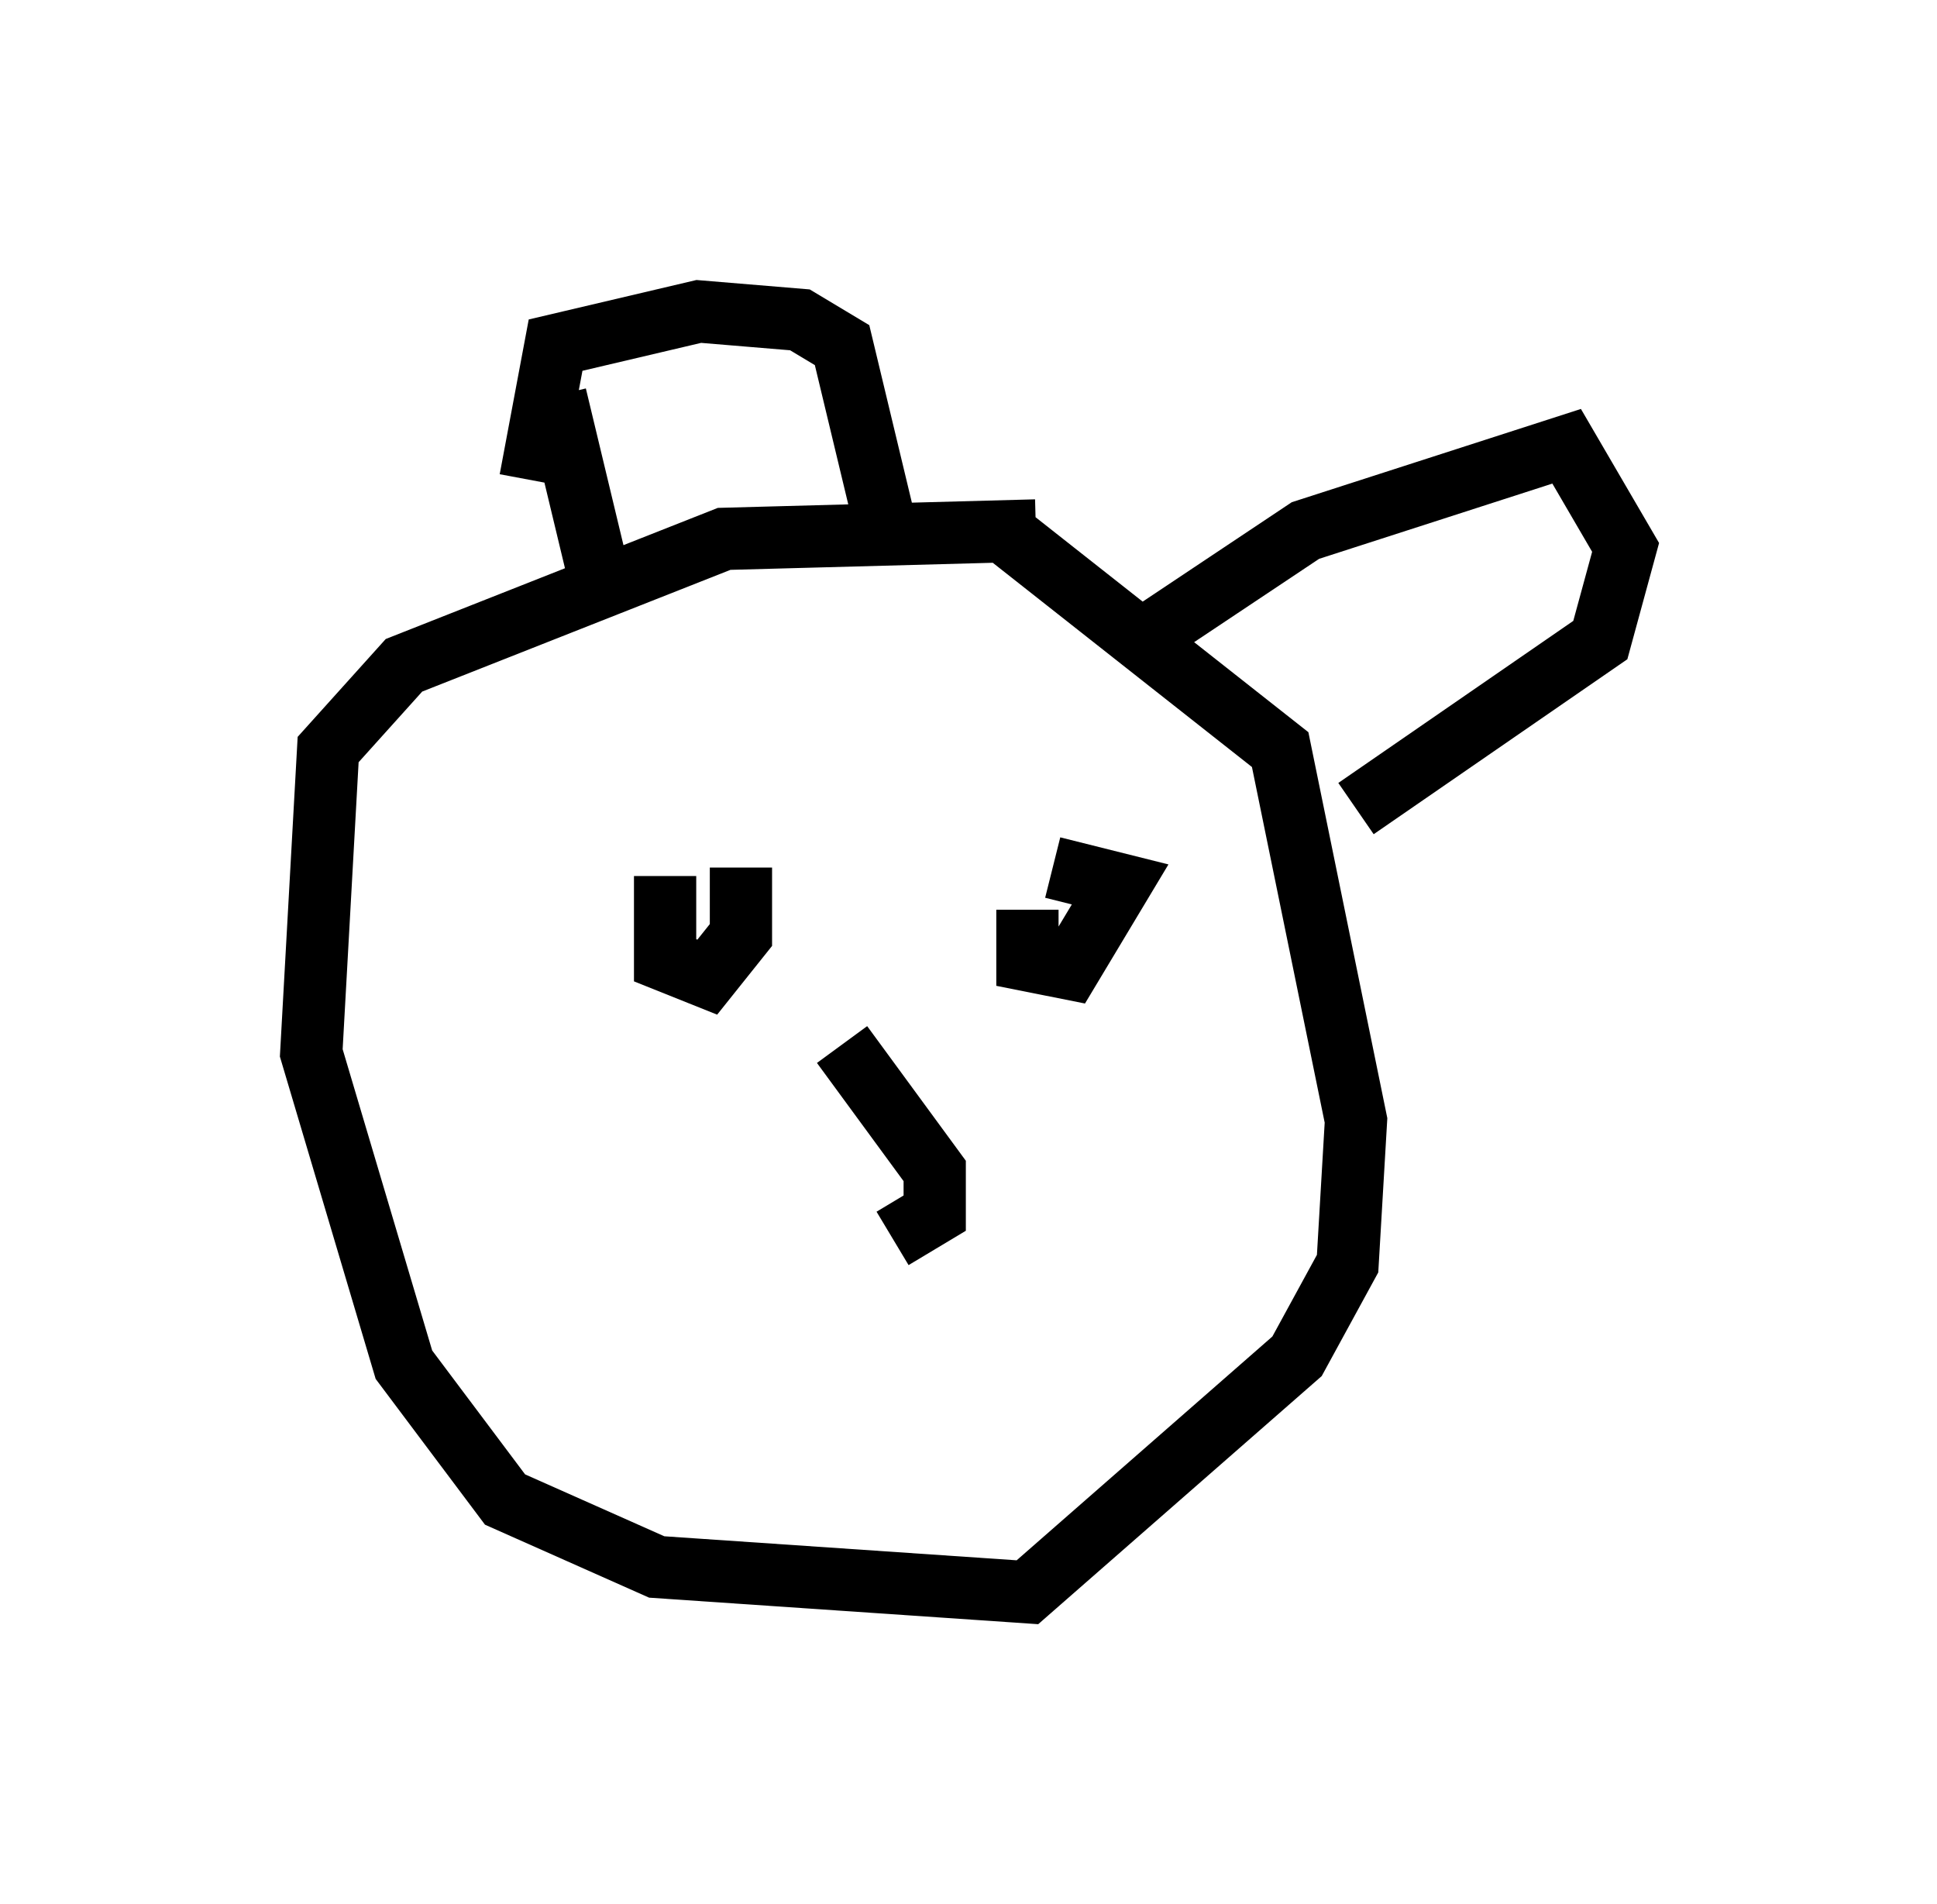 <?xml version="1.0" encoding="utf-8" ?>
<svg baseProfile="full" height="30.568" version="1.1" width="31.109" xmlns="http://www.w3.org/2000/svg" xmlns:ev="http://www.w3.org/2001/xml-events" xmlns:xlink="http://www.w3.org/1999/xlink"><defs /><rect fill="white" height="30.568" width="31.109" x="0" y="0" /><path d="M18.396, 9.059 m-1.759, -0.541 l-5.007, 0.135 -5.142, 2.03 l-1.218, 1.353 -0.271, 4.871 l1.488, 5.007 1.624, 2.165 l2.436, 1.083 5.954, 0.406 l4.33, -3.789 0.812, -1.488 l0.135, -2.3 -1.218, -5.954 l-4.465, -3.518 m-7.578, -0.812 l0.406, -2.165 2.3, -0.541 l1.624, 0.135 0.677, 0.406 l0.812, 3.383 m-4.601, 0.812 l-0.812, -3.383 m9.607, 3.789 l2.436, -1.624 4.195, -1.353 l0.947, 1.624 -0.406, 1.488 l-3.924, 2.706 m-11.096, 1.083 l0.0, 1.353 0.677, 0.271 l0.541, -0.677 0.0, -1.083 m4.601, 0.677 l0.0, 0.812 0.677, 0.135 l0.812, -1.353 -1.083, -0.271 m-3.383, 2.842 l1.488, 2.03 0.0, 0.677 l-0.677, 0.406 " fill="none" stroke="black" stroke-width="1" /></svg>